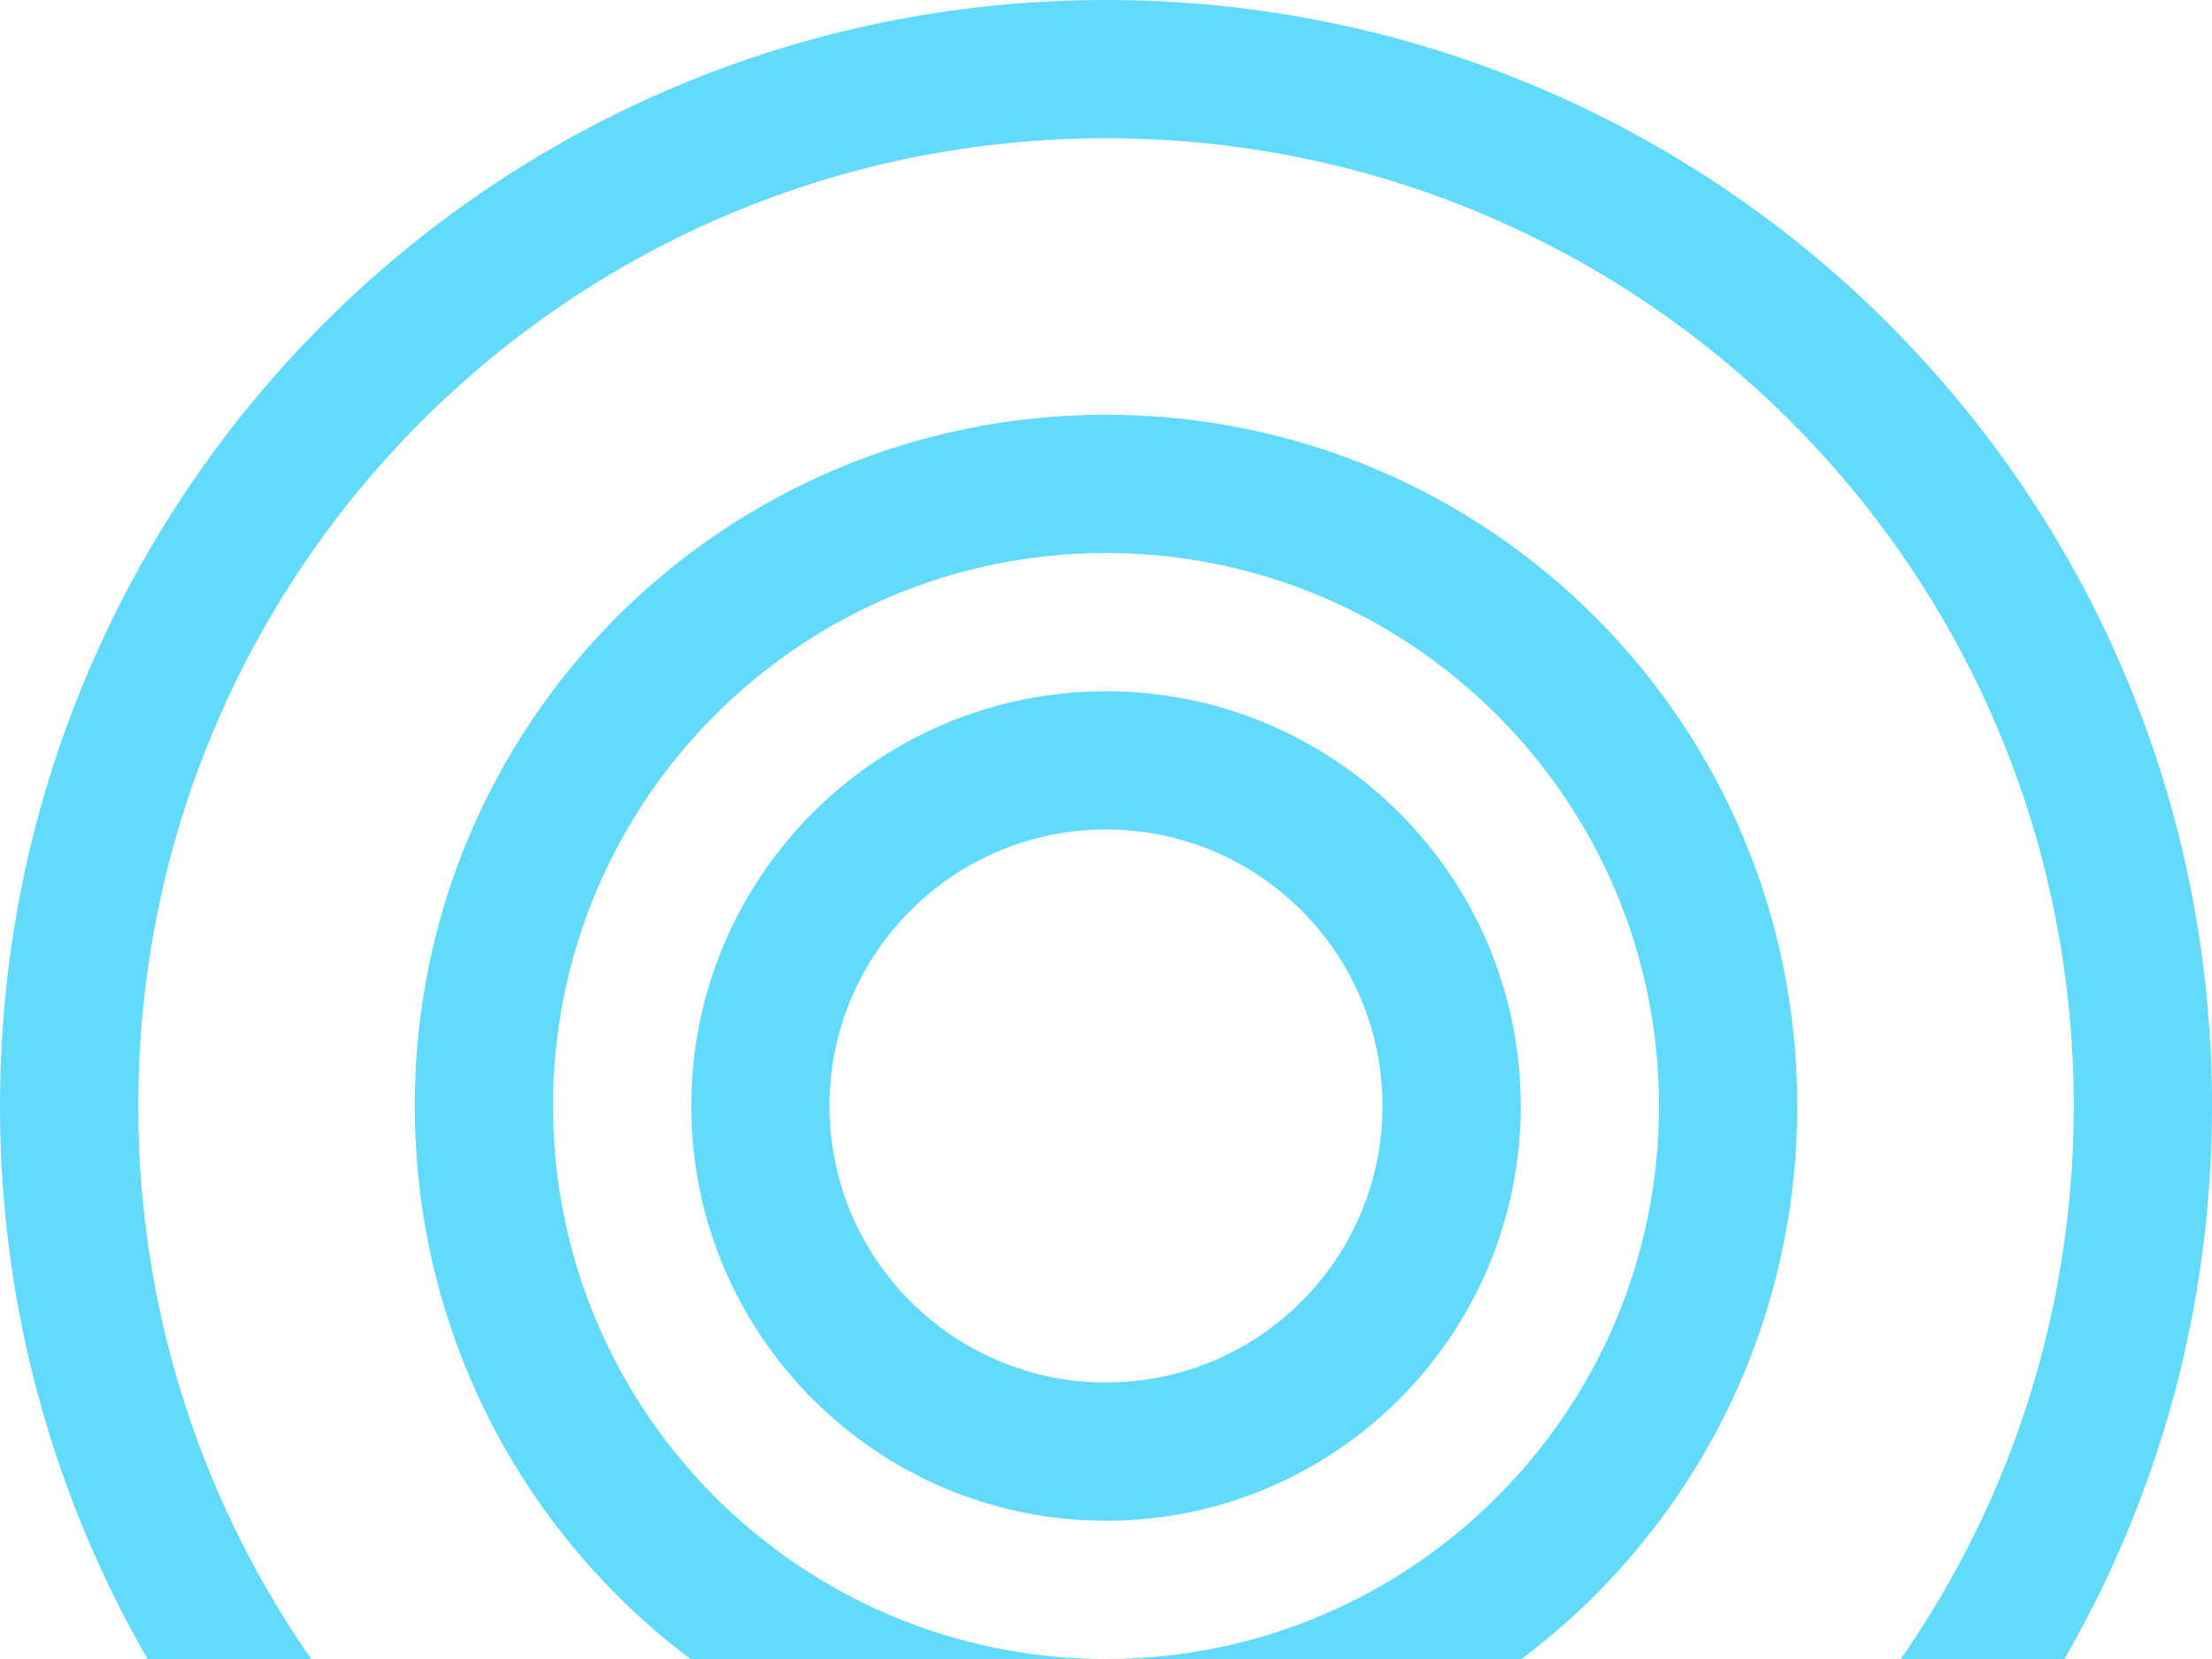 <svg xmlns="http://www.w3.org/2000/svg" viewBox="0 0 800 600">
  <g fill="#61dafb">
    <path d="M400 0C178.8 0 0 178.8 0 400s178.8 400 400 400 400-178.8 400-400S621.2 0 400 0zm0 750c-193.6 0-350-156.4-350-350S206.4 50 400 50s350 156.4 350 350-156.4 350-350 350z"/>
    <path d="M400 150c-138.4 0-250 111.6-250 250s111.6 250 250 250 250-111.6 250-250-111.6-250-250-250zm0 450c-110.4 0-200-89.6-200-200s89.6-200 200-200 200 89.6 200 200-89.6 200-200 200z"/>
    <path d="M400 250c-82.8 0-150 67.2-150 150s67.2 150 150 150 150-67.2 150-150-67.2-150-150-150zm0 250c-55.2 0-100-44.8-100-100s44.8-100 100-100 100 44.8 100 100-44.8 100-100 100z"/>
  </g>
</svg>